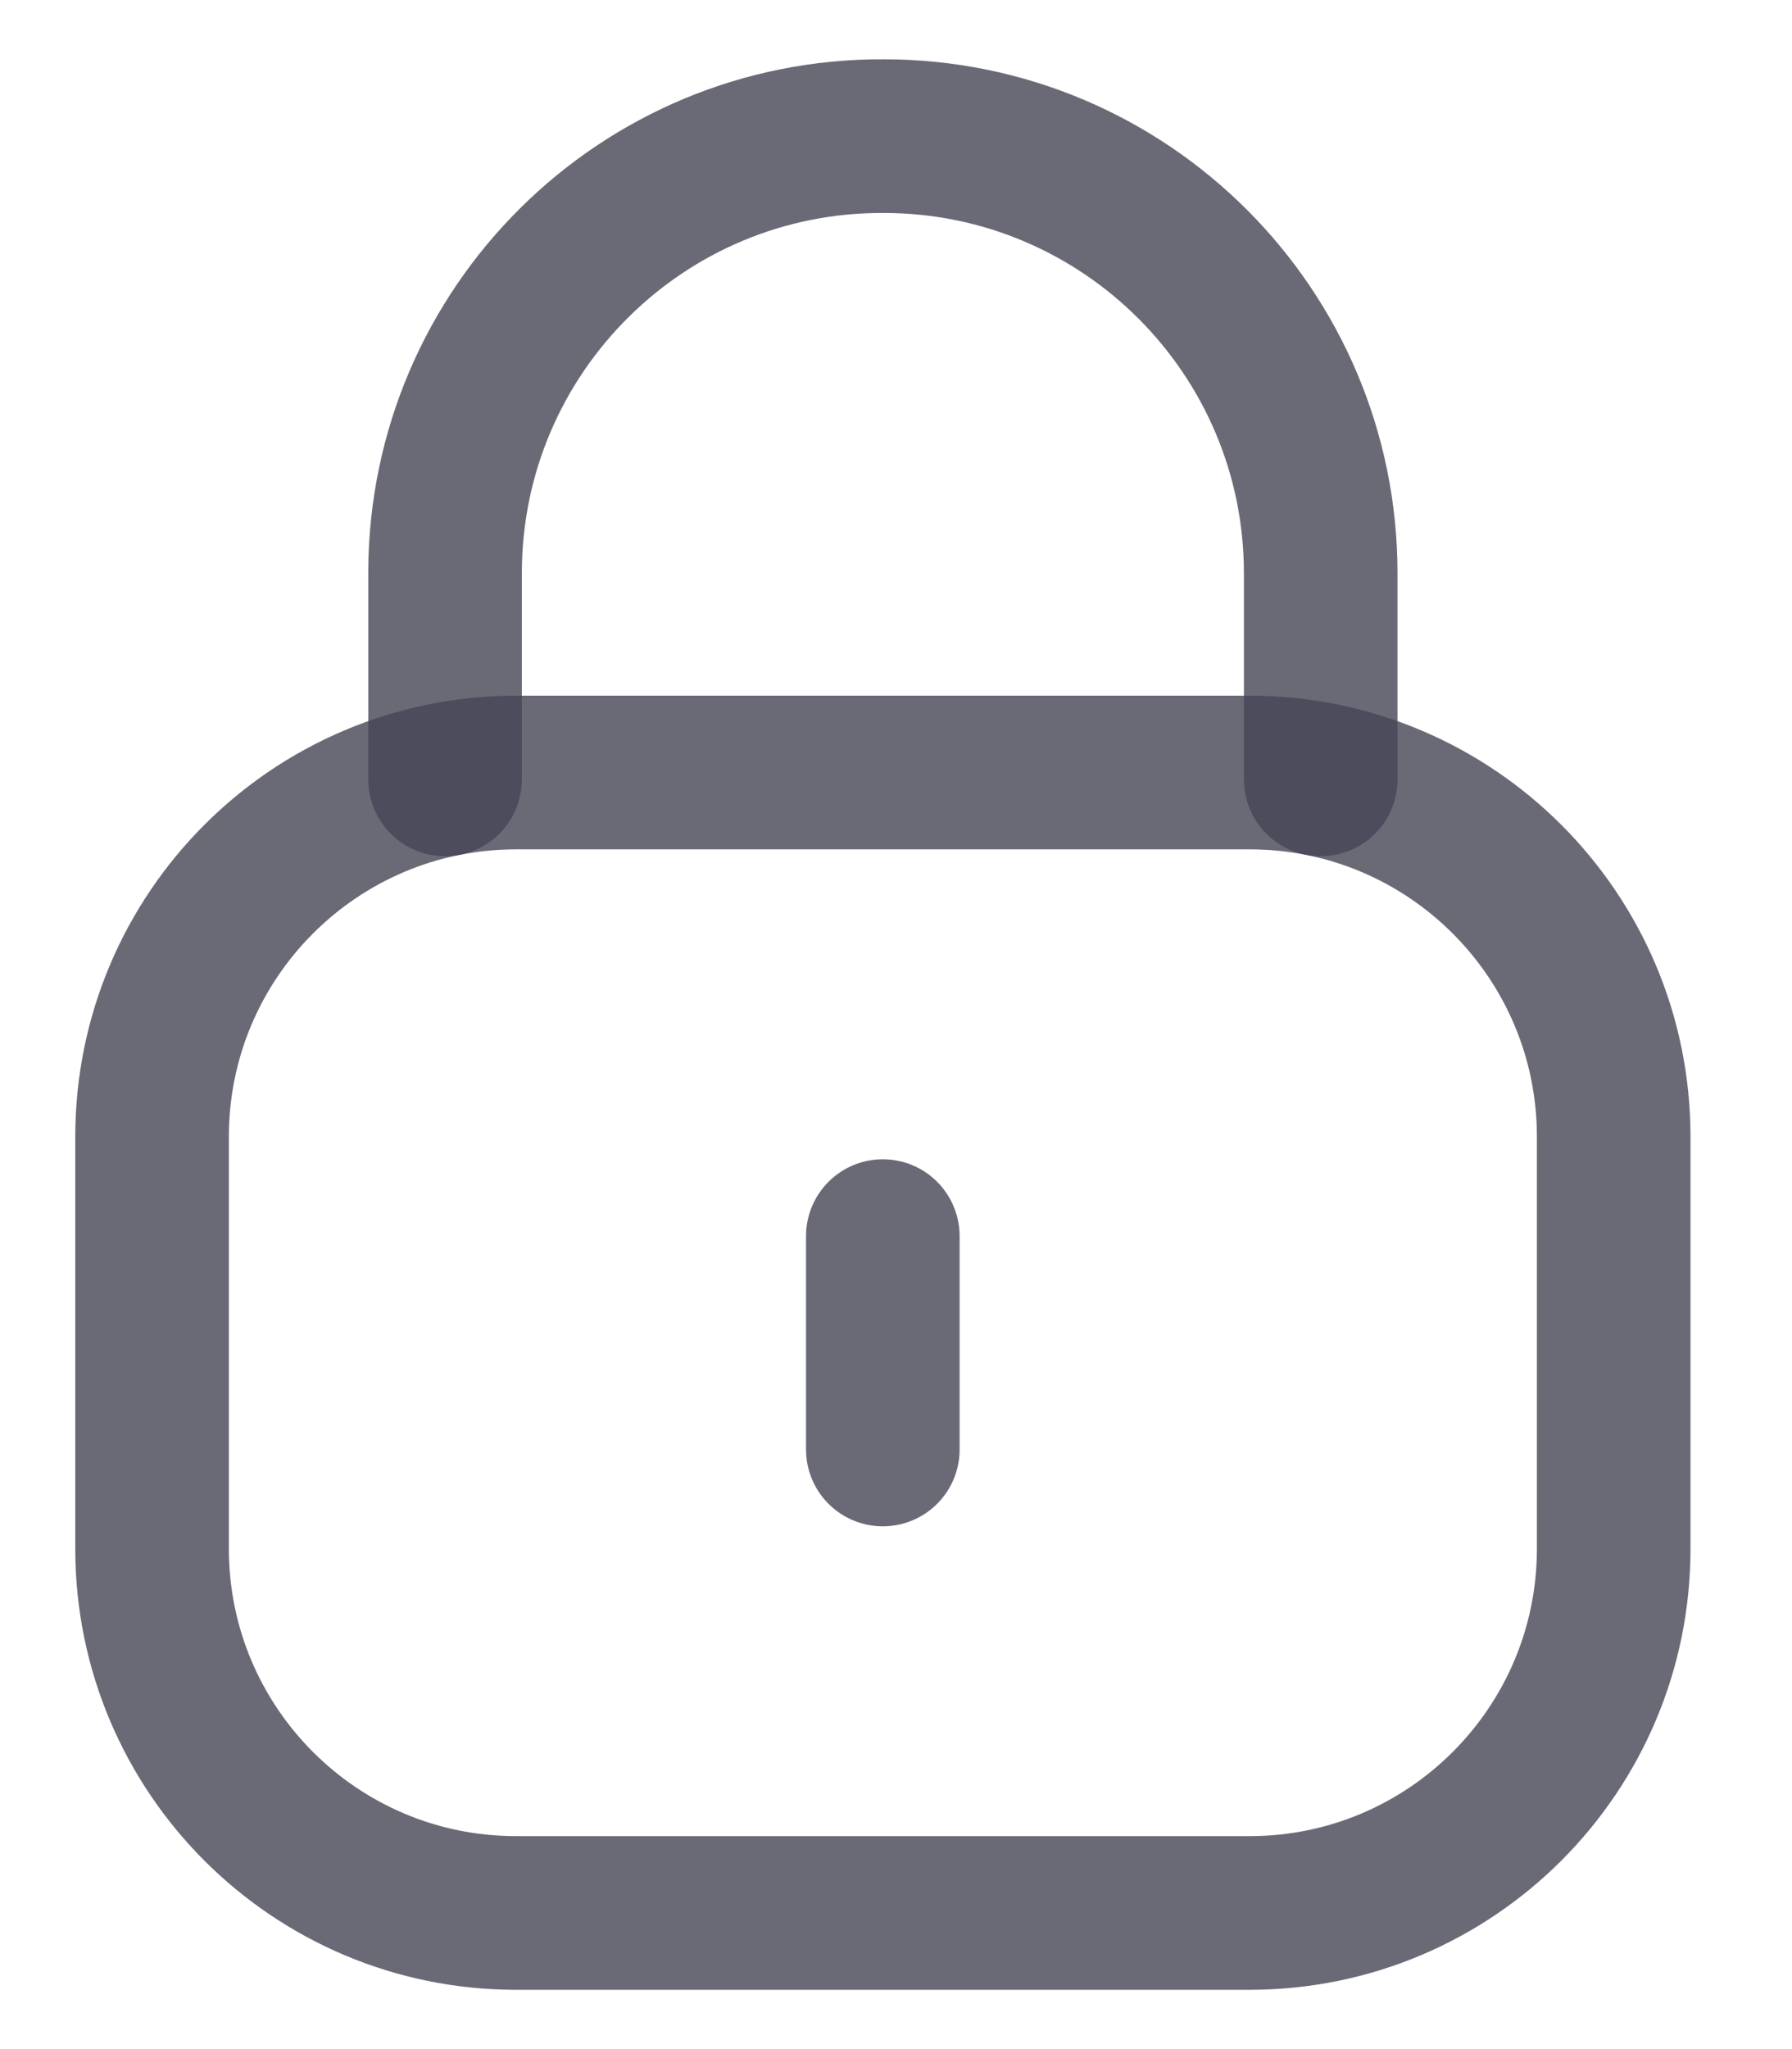 <svg width="14" height="16" viewBox="0 0 14 16" fill="none" xmlns="http://www.w3.org/2000/svg">
<path d="M10.318 6.086V4.476C10.318 2.591 8.789 1.063 6.904 1.063C5.02 1.054 3.485 2.575 3.477 4.461V4.476V6.086" stroke="#454555" stroke-opacity="0.8" stroke-width="1.2" stroke-linecap="round" stroke-linejoin="round"/>
<path fill-rule="evenodd" clip-rule="evenodd" d="M9.762 14.937H4.032C2.461 14.937 1.188 13.664 1.188 12.093V8.876C1.188 7.305 2.461 6.032 4.032 6.032H9.762C11.333 6.032 12.607 7.305 12.607 8.876V12.093C12.607 13.664 11.333 14.937 9.762 14.937Z" stroke="#454555" stroke-opacity="0.8" stroke-width="1.2" stroke-linecap="round" stroke-linejoin="round"/>
<path d="M6.897 9.652V11.318" stroke="#454555" stroke-opacity="0.8" stroke-width="1.2" stroke-linecap="round" stroke-linejoin="round"/>
</svg>
